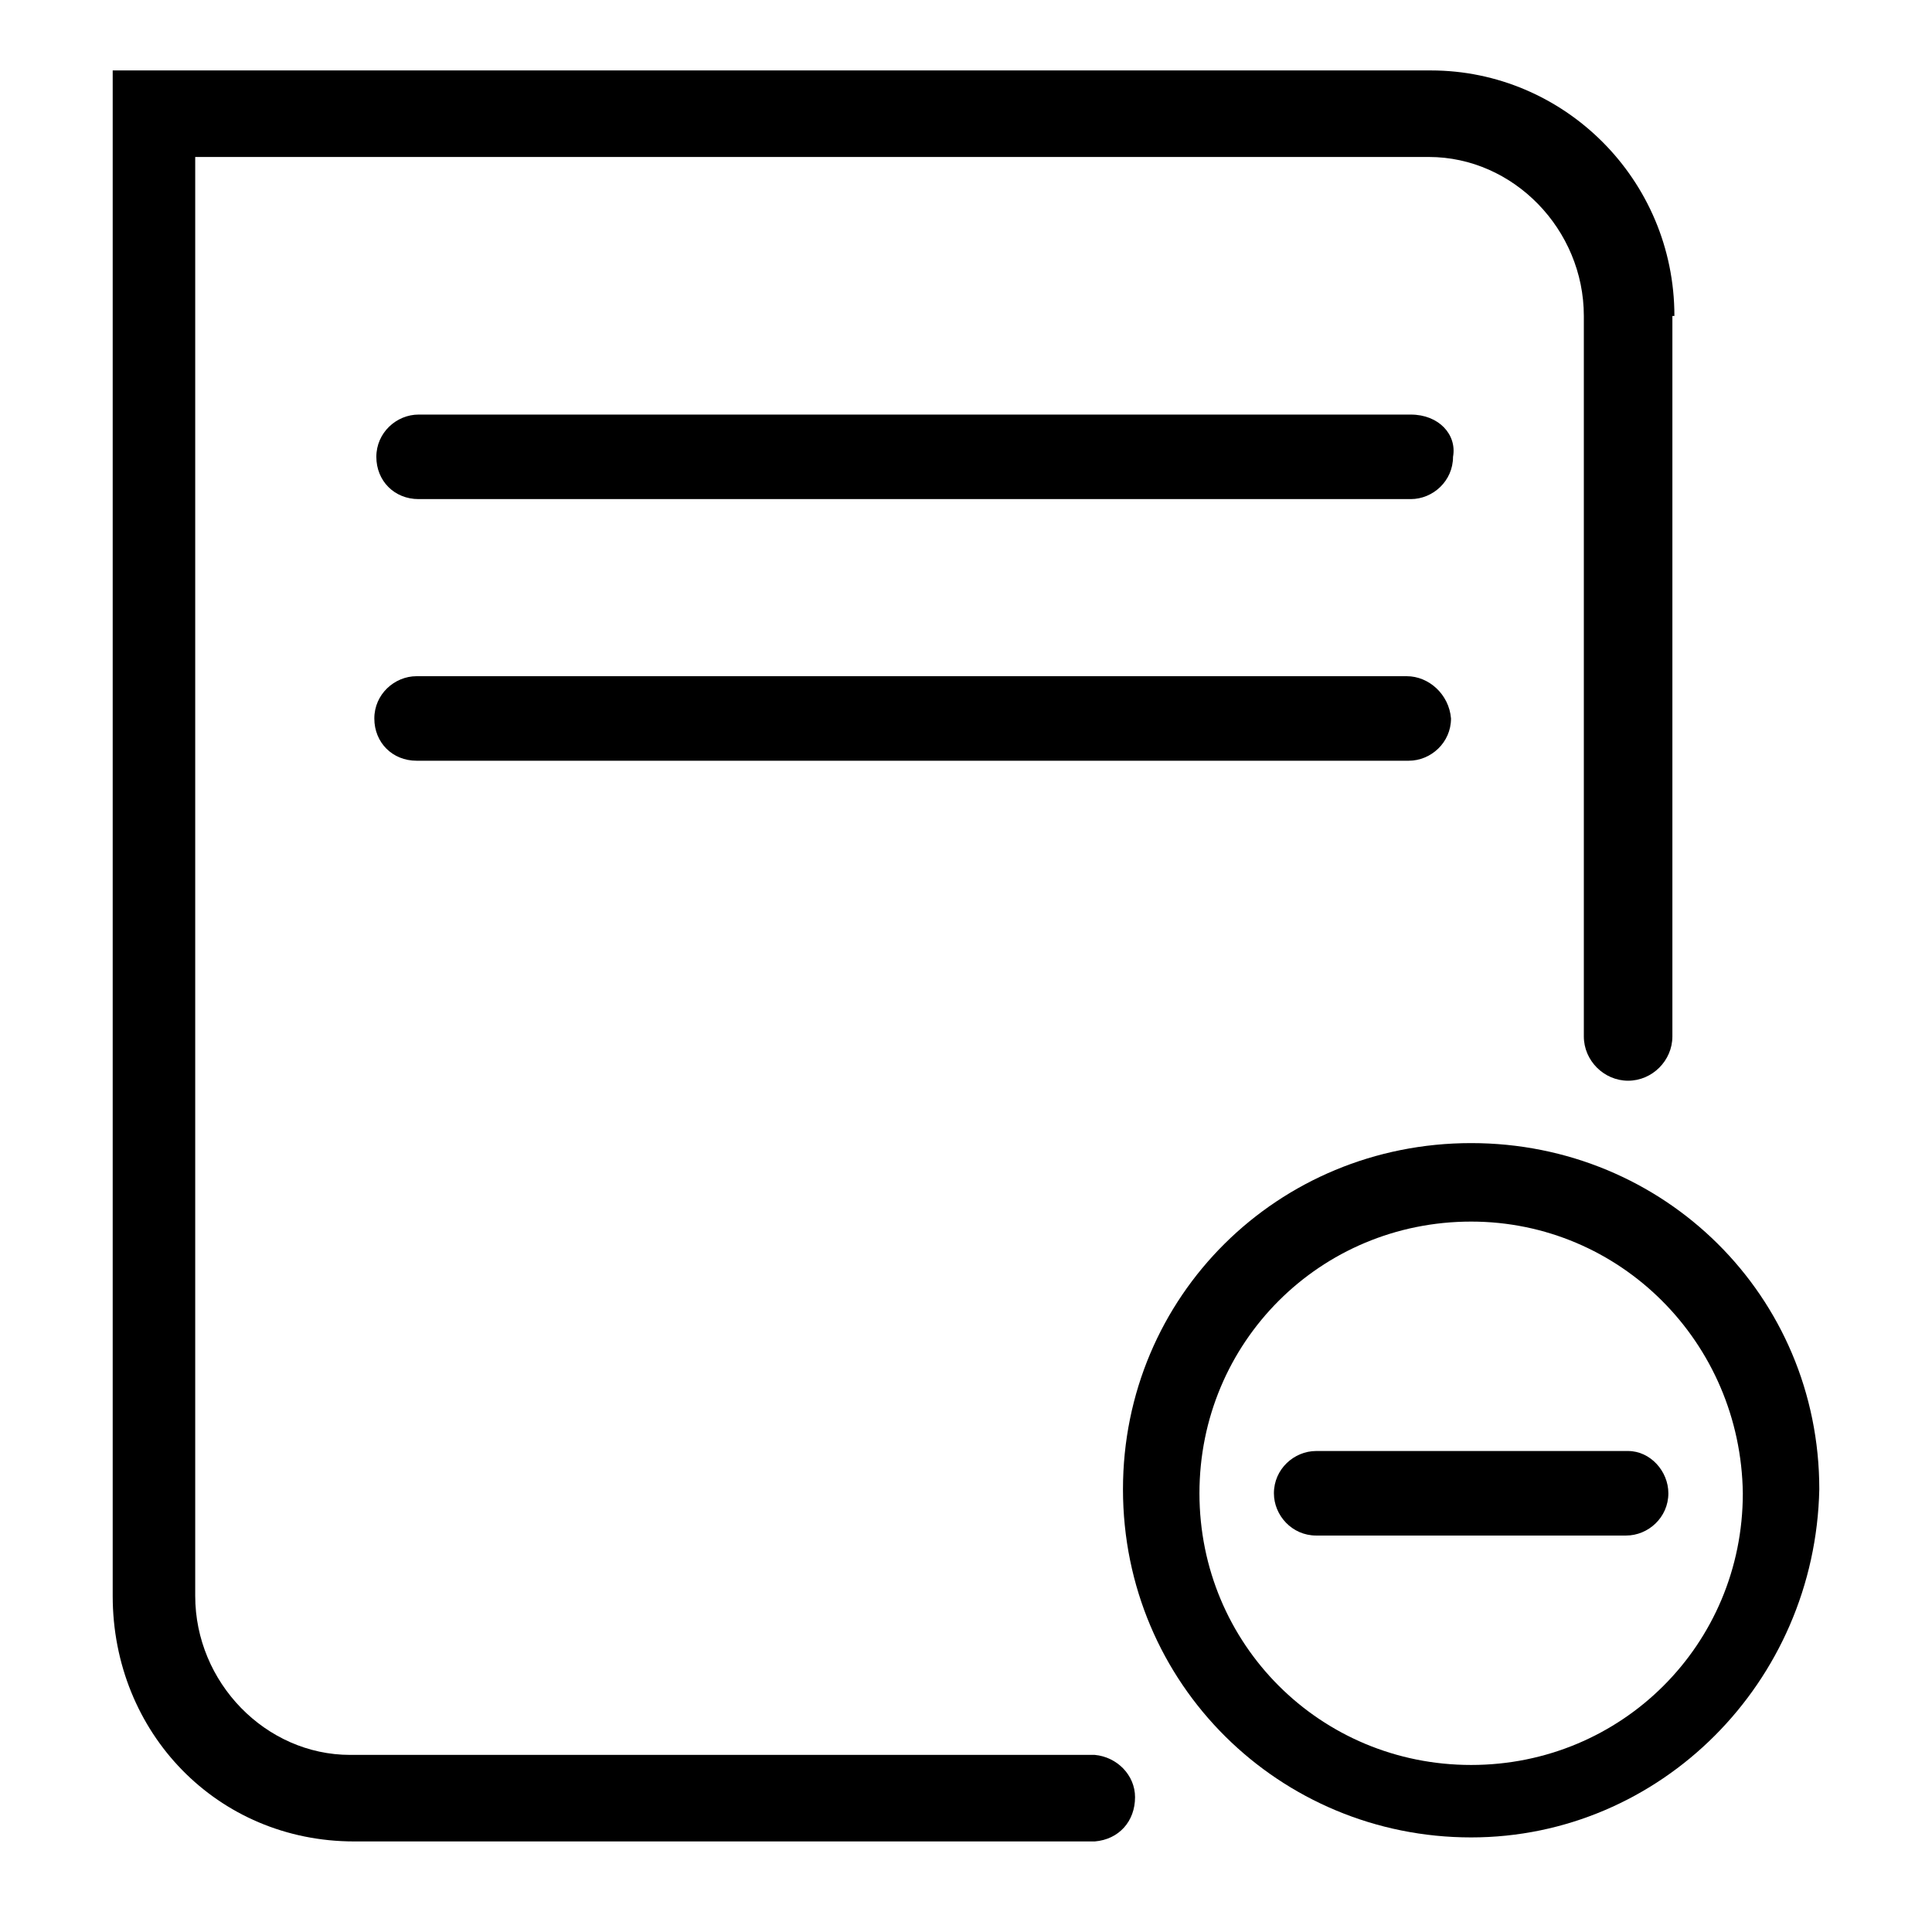 <?xml version="1.0" encoding="utf-8"?>
<!-- Generator: Adobe Illustrator 21.0.0, SVG Export Plug-In . SVG Version: 6.00 Build 0)  -->
<svg version="1.1" id="图层_1" xmlns="http://www.w3.org/2000/svg" xmlns:xlink="http://www.w3.org/1999/xlink" x="0px" y="0px"
	 viewBox="0 0 96 96" style="enable-background:new 0 0 96 96;" xml:space="preserve">
<g>
	<path d="M73.1,56.8c-9.6,0-17.3,7.6-17.3,17.2c0,9.7,7.8,17.3,17.3,17.3c9.4,0,17.1-7.7,17.3-17.3C90.4,64.4,82.7,56.8,73.1,56.8z
		 M73.1,87.7c-7.5,0-13.5-6-13.5-13.5c0-7.5,6-13.5,13.5-13.5c7.4,0,13.4,6,13.5,13.5C86.6,81.7,80.6,87.7,73.1,87.7z"/>
	<path d="M80.9,72.1H65.4c-1.1,0-2.1,0.9-2.1,2.1c0,1.1,0.9,2.1,2.1,2.1h15.4c1.1,0,2.1-0.9,2.1-2.1C82.9,73.1,82,72.1,80.9,72.1z"
		/>
	<path d="M69.9,33.6H20.7c-1.1,0-2.1,0.9-2.1,2.1c0,1.2,0.9,2.1,2.1,2.1h49.3c1.1,0,2.1-0.9,2.1-2.1C72,34.5,71,33.6,69.9,33.6z"/>
	<path d="M54.4,87.2h-37c-4.2,0-7.7-3.6-7.7-7.9V7.8H71c4.2,0,7.7,3.6,7.7,7.9v35.8c0,1.2,1,2.2,2.2,2.2c1.2,0,2.2-1,2.2-2.2V15.7
		h0.1c0-6.8-5.5-12.2-12.1-12.2H7.7H5.6v2.1v73.7c0,6.8,5.2,12.2,12,12.2h36.8c1.2-0.1,2-1,2-2.2C56.4,88.2,55.5,87.3,54.4,87.2z"/>
	<path d="M70.1,20.6H20.8c-1.1,0-2.1,0.9-2.1,2.1c0,1.2,0.9,2.1,2.1,2.1h49.3c1.1,0,2.1-0.9,2.1-2.1C72.4,21.6,71.5,20.6,70.1,20.6z
		"/>
</g>
</svg>
